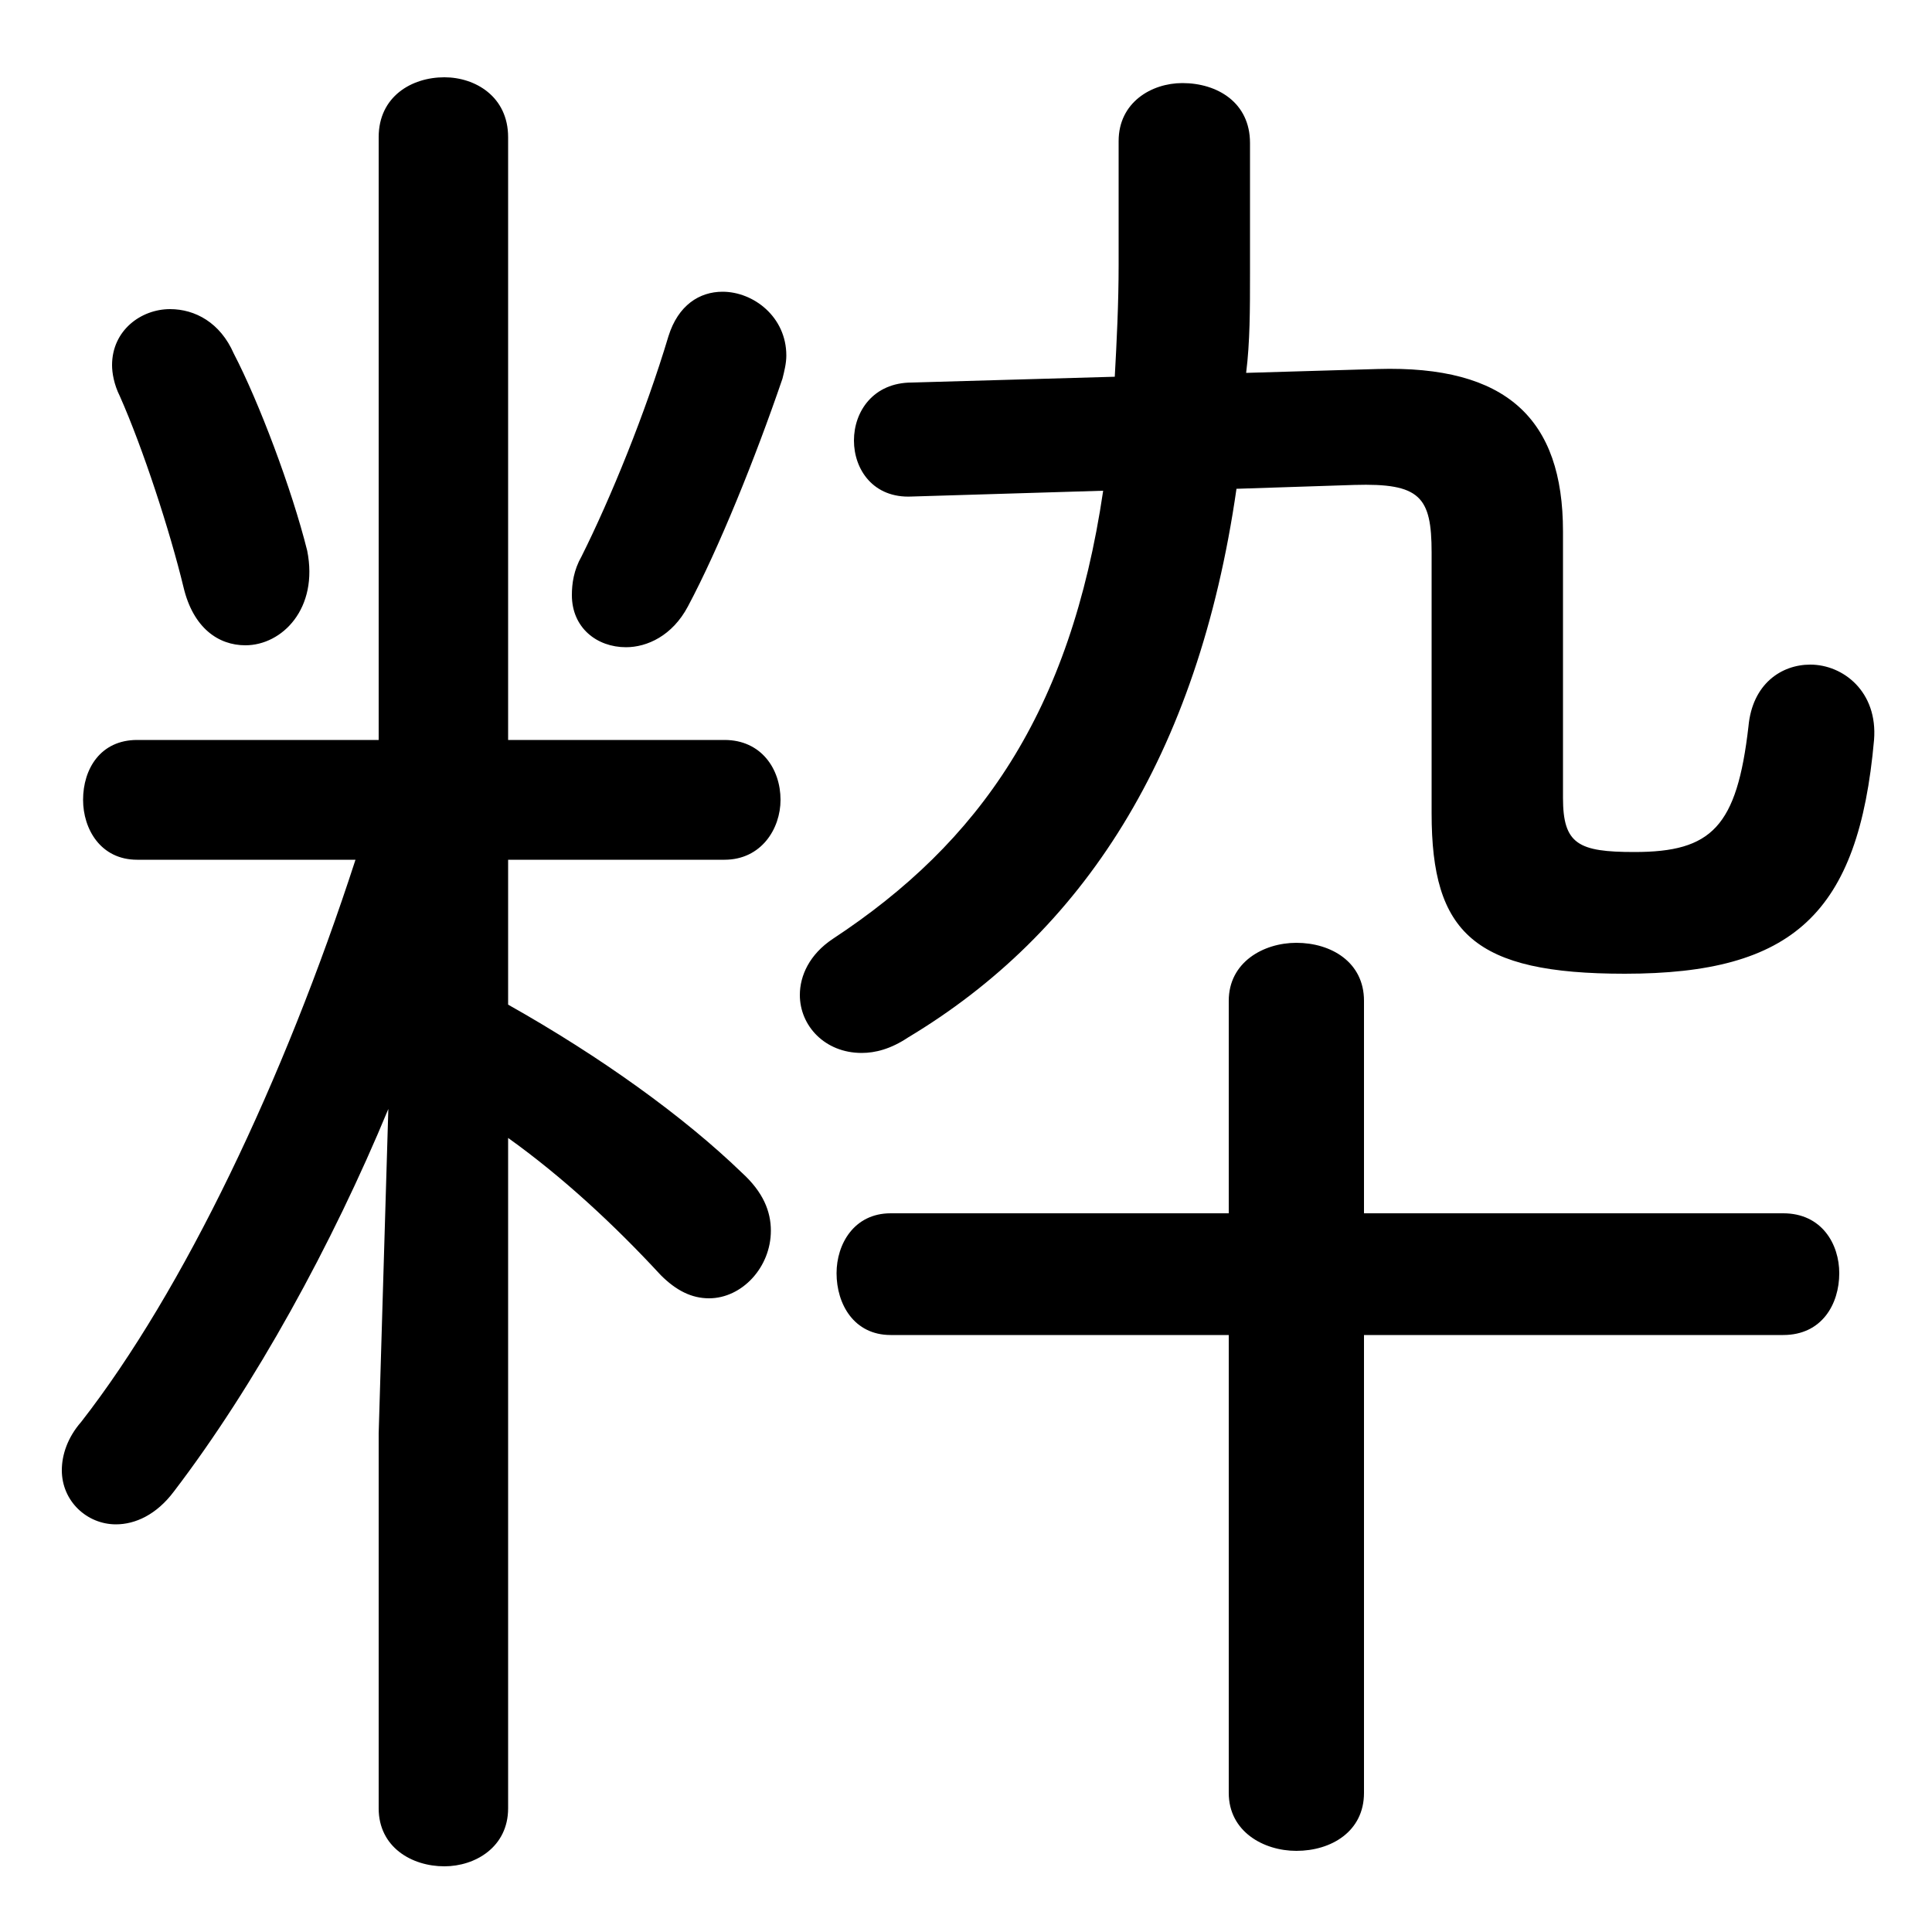 <svg xmlns="http://www.w3.org/2000/svg" viewBox="0 -44.0 50.0 50.0">
    <rect x="0" y="-44.0" width="50.0" height="50.0" fill="#808080" stroke="none"/>
    <g transform="scale(1, -1)">
        <!-- ボディの枠 -->
        <rect x="0" y="-6.0" width="50.0" height="50.0"
            stroke="white" fill="white"/>
        <!-- グリフ座標系の原点 -->
        <circle cx="0" cy="0" r="5" fill="white"/>
        <!-- グリフのアウトライン -->
        <g style="fill:black;stroke:#000000;stroke-width:0;stroke-linecap:round;stroke-linejoin:round;">
        <path d="M 9.2 21.75 C 7.35 16.05 4.75 10.6 2.1 7.2 C 1.75 6.8 1.6 6.35 1.6 5.95 C 1.6 5.15 2.25 4.55 3.0 4.55 C 3.5 4.55 4.05 4.8 4.5 5.4 C 6.6 8.15 8.6 11.8 10.05 15.3 L 9.8 6.9 L 9.8 -2.8 C 9.8 -3.8 10.65 -4.3 11.5 -4.3 C 12.3 -4.3 13.15 -3.8 13.15 -2.8 L 13.15 14.55 C 14.55 13.55 15.9 12.3 17.1 11.0 C 17.5 10.6 17.9 10.4 18.35 10.4 C 19.2 10.4 19.95 11.2 19.95 12.15 C 19.95 12.65 19.75 13.15 19.2 13.65 C 17.7 15.1 15.55 16.65 13.15 18.0 L 13.15 21.75 L 18.75 21.75 C 19.7 21.75 20.2 22.55 20.2 23.3 C 20.2 24.1 19.7 24.85 18.75 24.85 L 13.15 24.85 L 13.15 40.45 C 13.15 41.5 12.3 42.0 11.5 42.0 C 10.65 42.0 9.8 41.5 9.8 40.45 L 9.8 24.85 L 3.55 24.85 C 2.6 24.85 2.15 24.1 2.15 23.3 C 2.15 22.55 2.6 21.75 3.55 21.75 Z M 31.8 9.45 L 31.8 -2.4 C 31.8 -3.4 32.7 -3.9 33.55 -3.9 C 34.45 -3.9 35.3 -3.4 35.3 -2.4 L 35.3 9.45 L 46.15 9.45 C 47.15 9.45 47.6 10.25 47.6 11.05 C 47.6 11.8 47.15 12.6 46.15 12.6 L 35.3 12.6 L 35.3 18.1 C 35.3 19.1 34.45 19.6 33.55 19.6 C 32.7 19.6 31.8 19.1 31.8 18.1 L 31.8 12.6 L 23.05 12.6 C 22.1 12.6 21.65 11.8 21.65 11.05 C 21.65 10.25 22.1 9.45 23.05 9.45 Z M 28.55 31.3 C 27.7 25.55 25.35 22.2 21.55 19.7 C 20.95 19.3 20.7 18.75 20.7 18.25 C 20.7 17.45 21.35 16.75 22.3 16.75 C 22.65 16.75 23.05 16.85 23.5 17.15 C 28.0 19.85 31.0 24.4 32.0 31.35 L 35.05 31.45 C 36.75 31.5 37.05 31.15 37.05 29.7 L 37.05 22.95 C 37.05 19.85 38.15 18.8 42.05 18.8 C 46.4 18.8 48.1 20.35 48.5 24.85 C 48.6 26.1 47.7 26.8 46.85 26.8 C 46.1 26.8 45.35 26.3 45.25 25.2 C 44.95 22.6 44.3 21.95 42.3 21.95 C 40.85 21.95 40.45 22.15 40.45 23.35 L 40.45 30.25 C 40.45 33.15 39.0 34.55 35.65 34.45 L 32.25 34.35 C 32.35 35.15 32.35 36.0 32.35 36.9 L 32.35 40.3 C 32.35 41.35 31.5 41.85 30.6 41.85 C 29.8 41.85 28.95 41.35 28.95 40.35 L 28.95 37.15 C 28.95 36.15 28.9 35.15 28.85 34.25 L 23.6 34.1 C 22.6 34.1 22.1 33.35 22.1 32.6 C 22.1 31.85 22.6 31.1 23.6 31.15 Z M 17.3 35.3 C 16.7 33.3 15.8 31.1 15.05 29.6 C 14.85 29.25 14.8 28.9 14.8 28.6 C 14.8 27.75 15.45 27.25 16.2 27.25 C 16.75 27.25 17.4 27.55 17.8 28.3 C 18.6 29.8 19.55 32.15 20.25 34.2 C 20.3 34.4 20.35 34.6 20.35 34.8 C 20.35 35.8 19.5 36.45 18.7 36.45 C 18.1 36.45 17.55 36.1 17.3 35.3 Z M 6.05 34.85 C 5.7 35.65 5.05 36.0 4.4 36.0 C 3.65 36.0 2.9 35.45 2.9 34.55 C 2.9 34.35 2.95 34.05 3.1 33.75 C 3.7 32.4 4.4 30.25 4.75 28.8 C 5.0 27.75 5.65 27.3 6.35 27.3 C 7.3 27.3 8.25 28.25 7.95 29.75 C 7.55 31.35 6.7 33.6 6.05 34.85 Z"/>
    </g>
    </g>
</svg>
